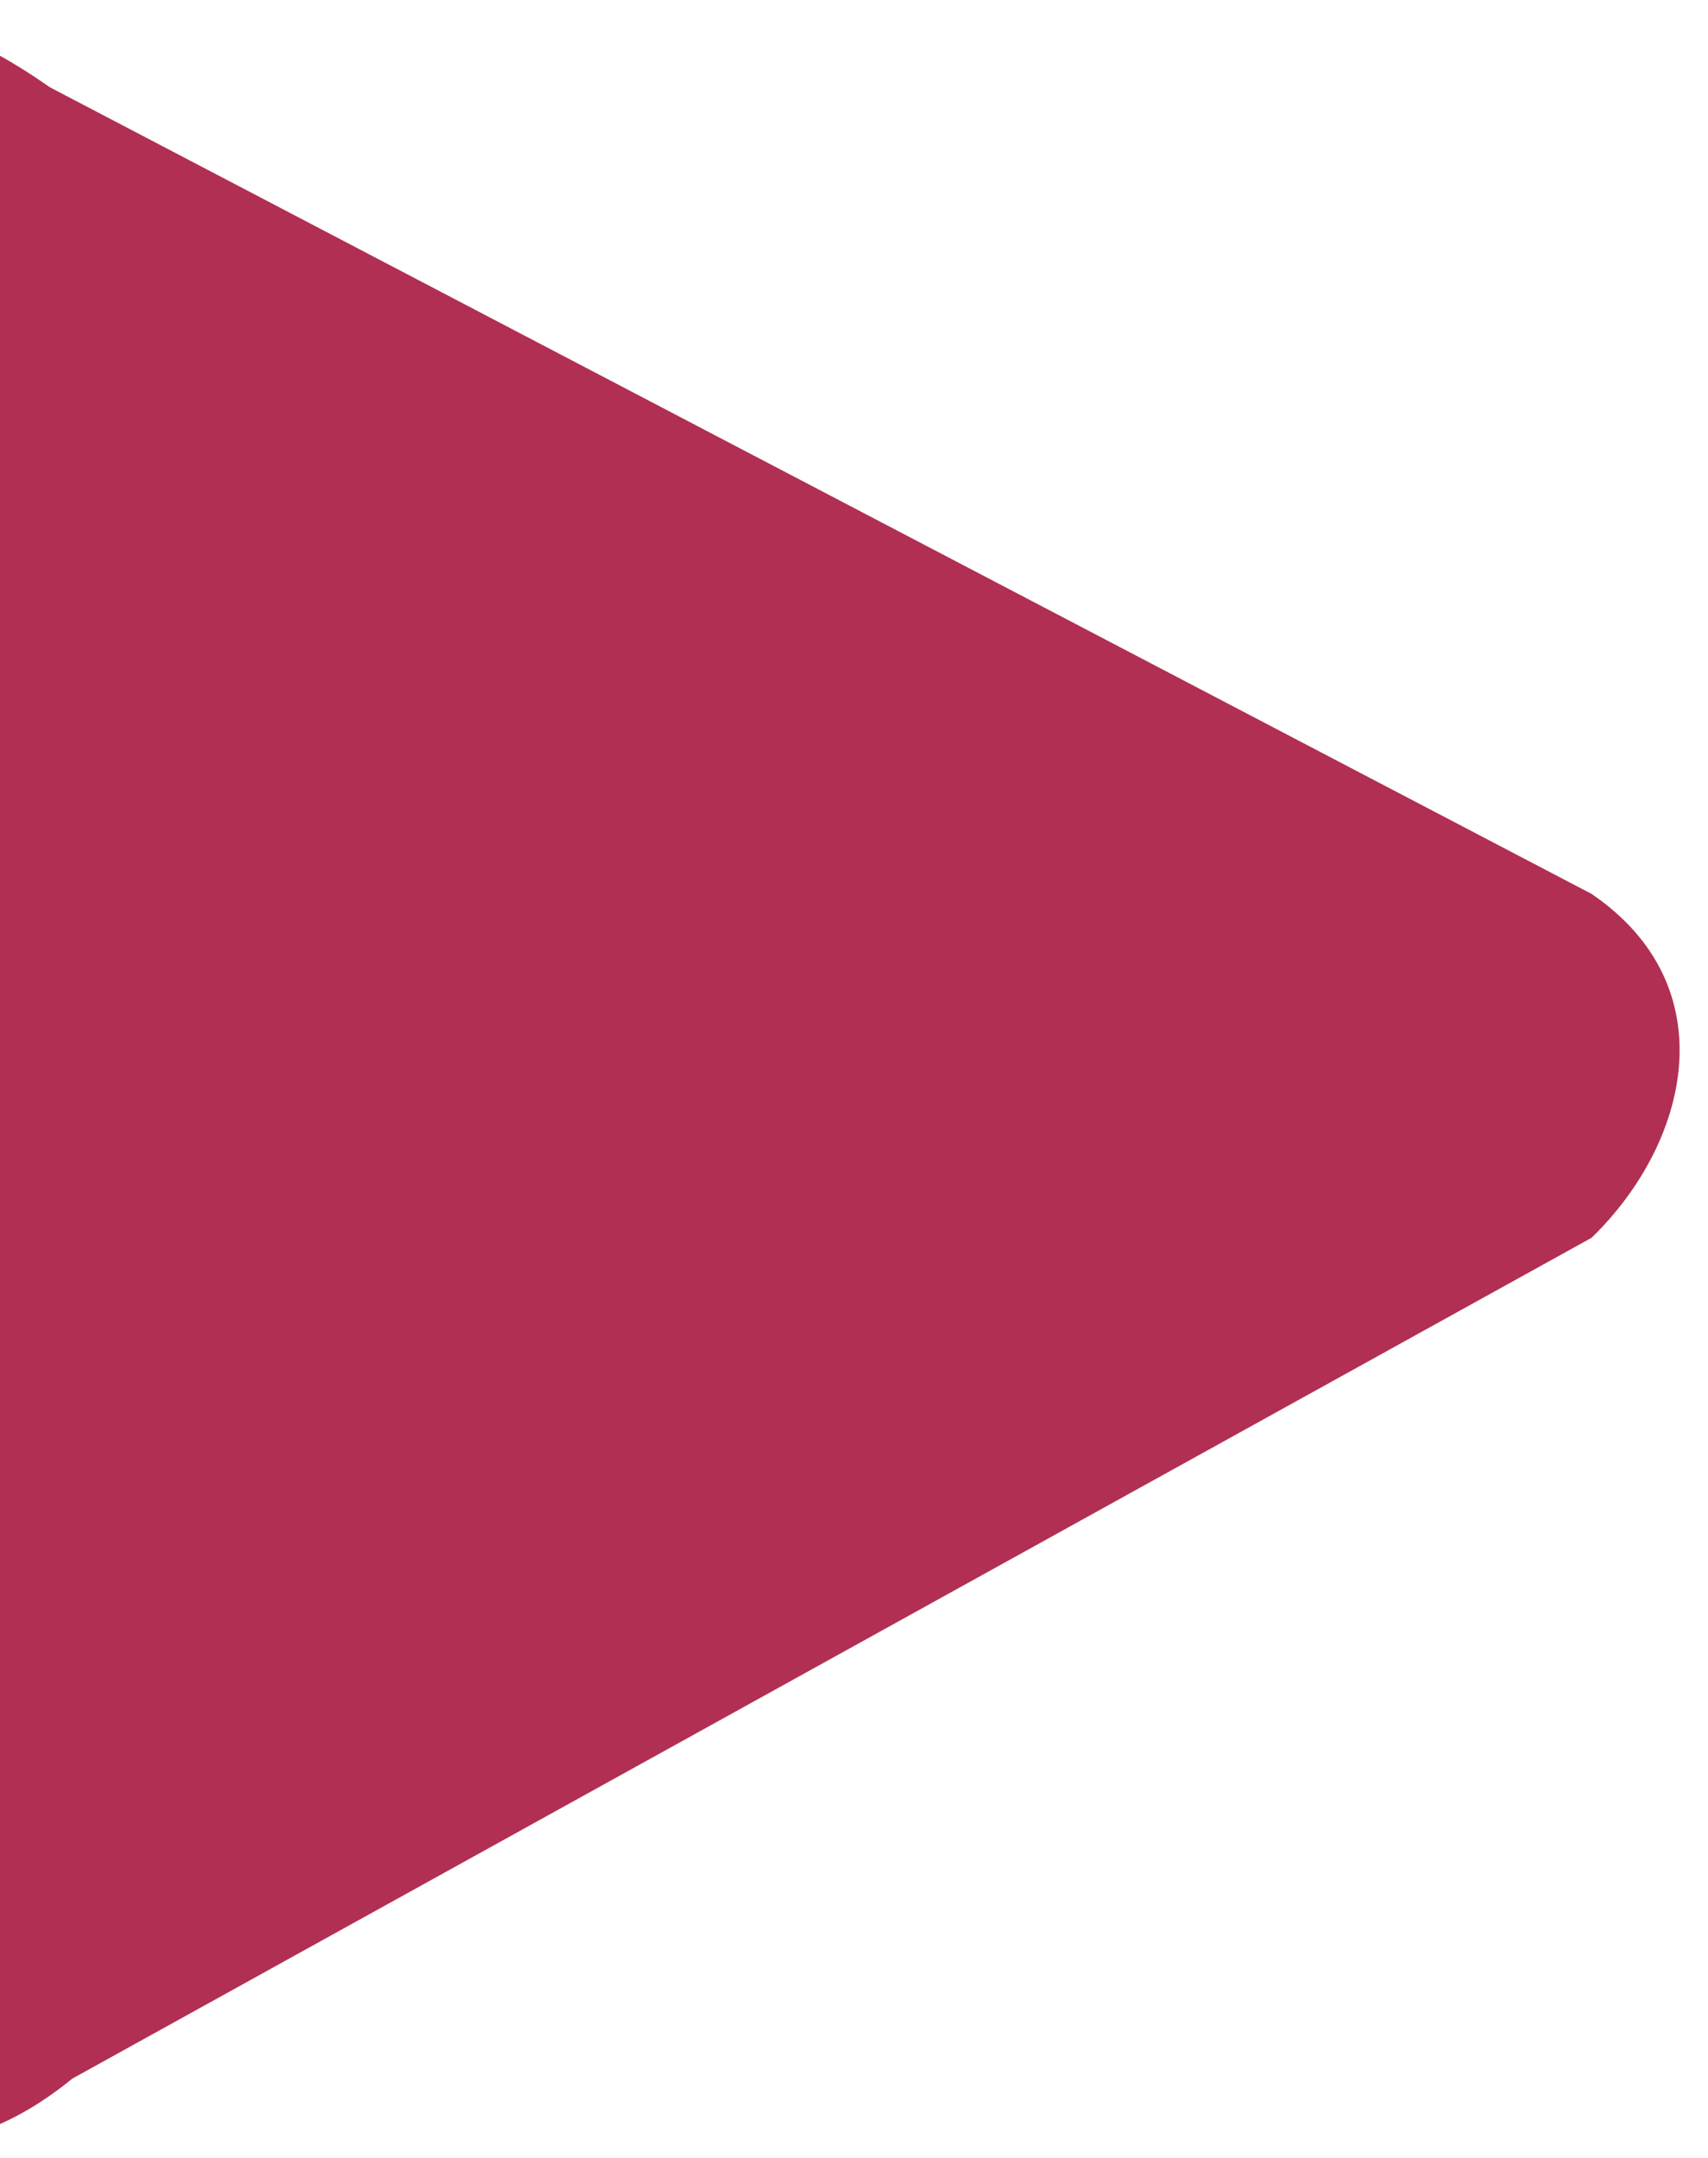 <svg width="57" height="72" viewBox="0 0 57 72" fill="none" xmlns="http://www.w3.org/2000/svg">
<path d="M53.114 41.299L2.415 69.353C-1.507 72.552 -5.222 71.965 -9.204 69.353L-58.804 42.444C-59.649 41.739 -60.327 40.86 -60.793 39.869C-61.259 38.878 -61.5 37.799 -61.5 36.707C-61.5 35.614 -61.259 34.535 -60.793 33.544C-60.327 32.554 -59.649 31.675 -58.804 30.97L-9.947 2.916C-5.846 0.304 -3.29 -0.547 1.672 2.916L53.114 29.825C57.632 32.907 56.383 38.13 53.114 41.299Z" fill="#B12F53"/>
</svg>
